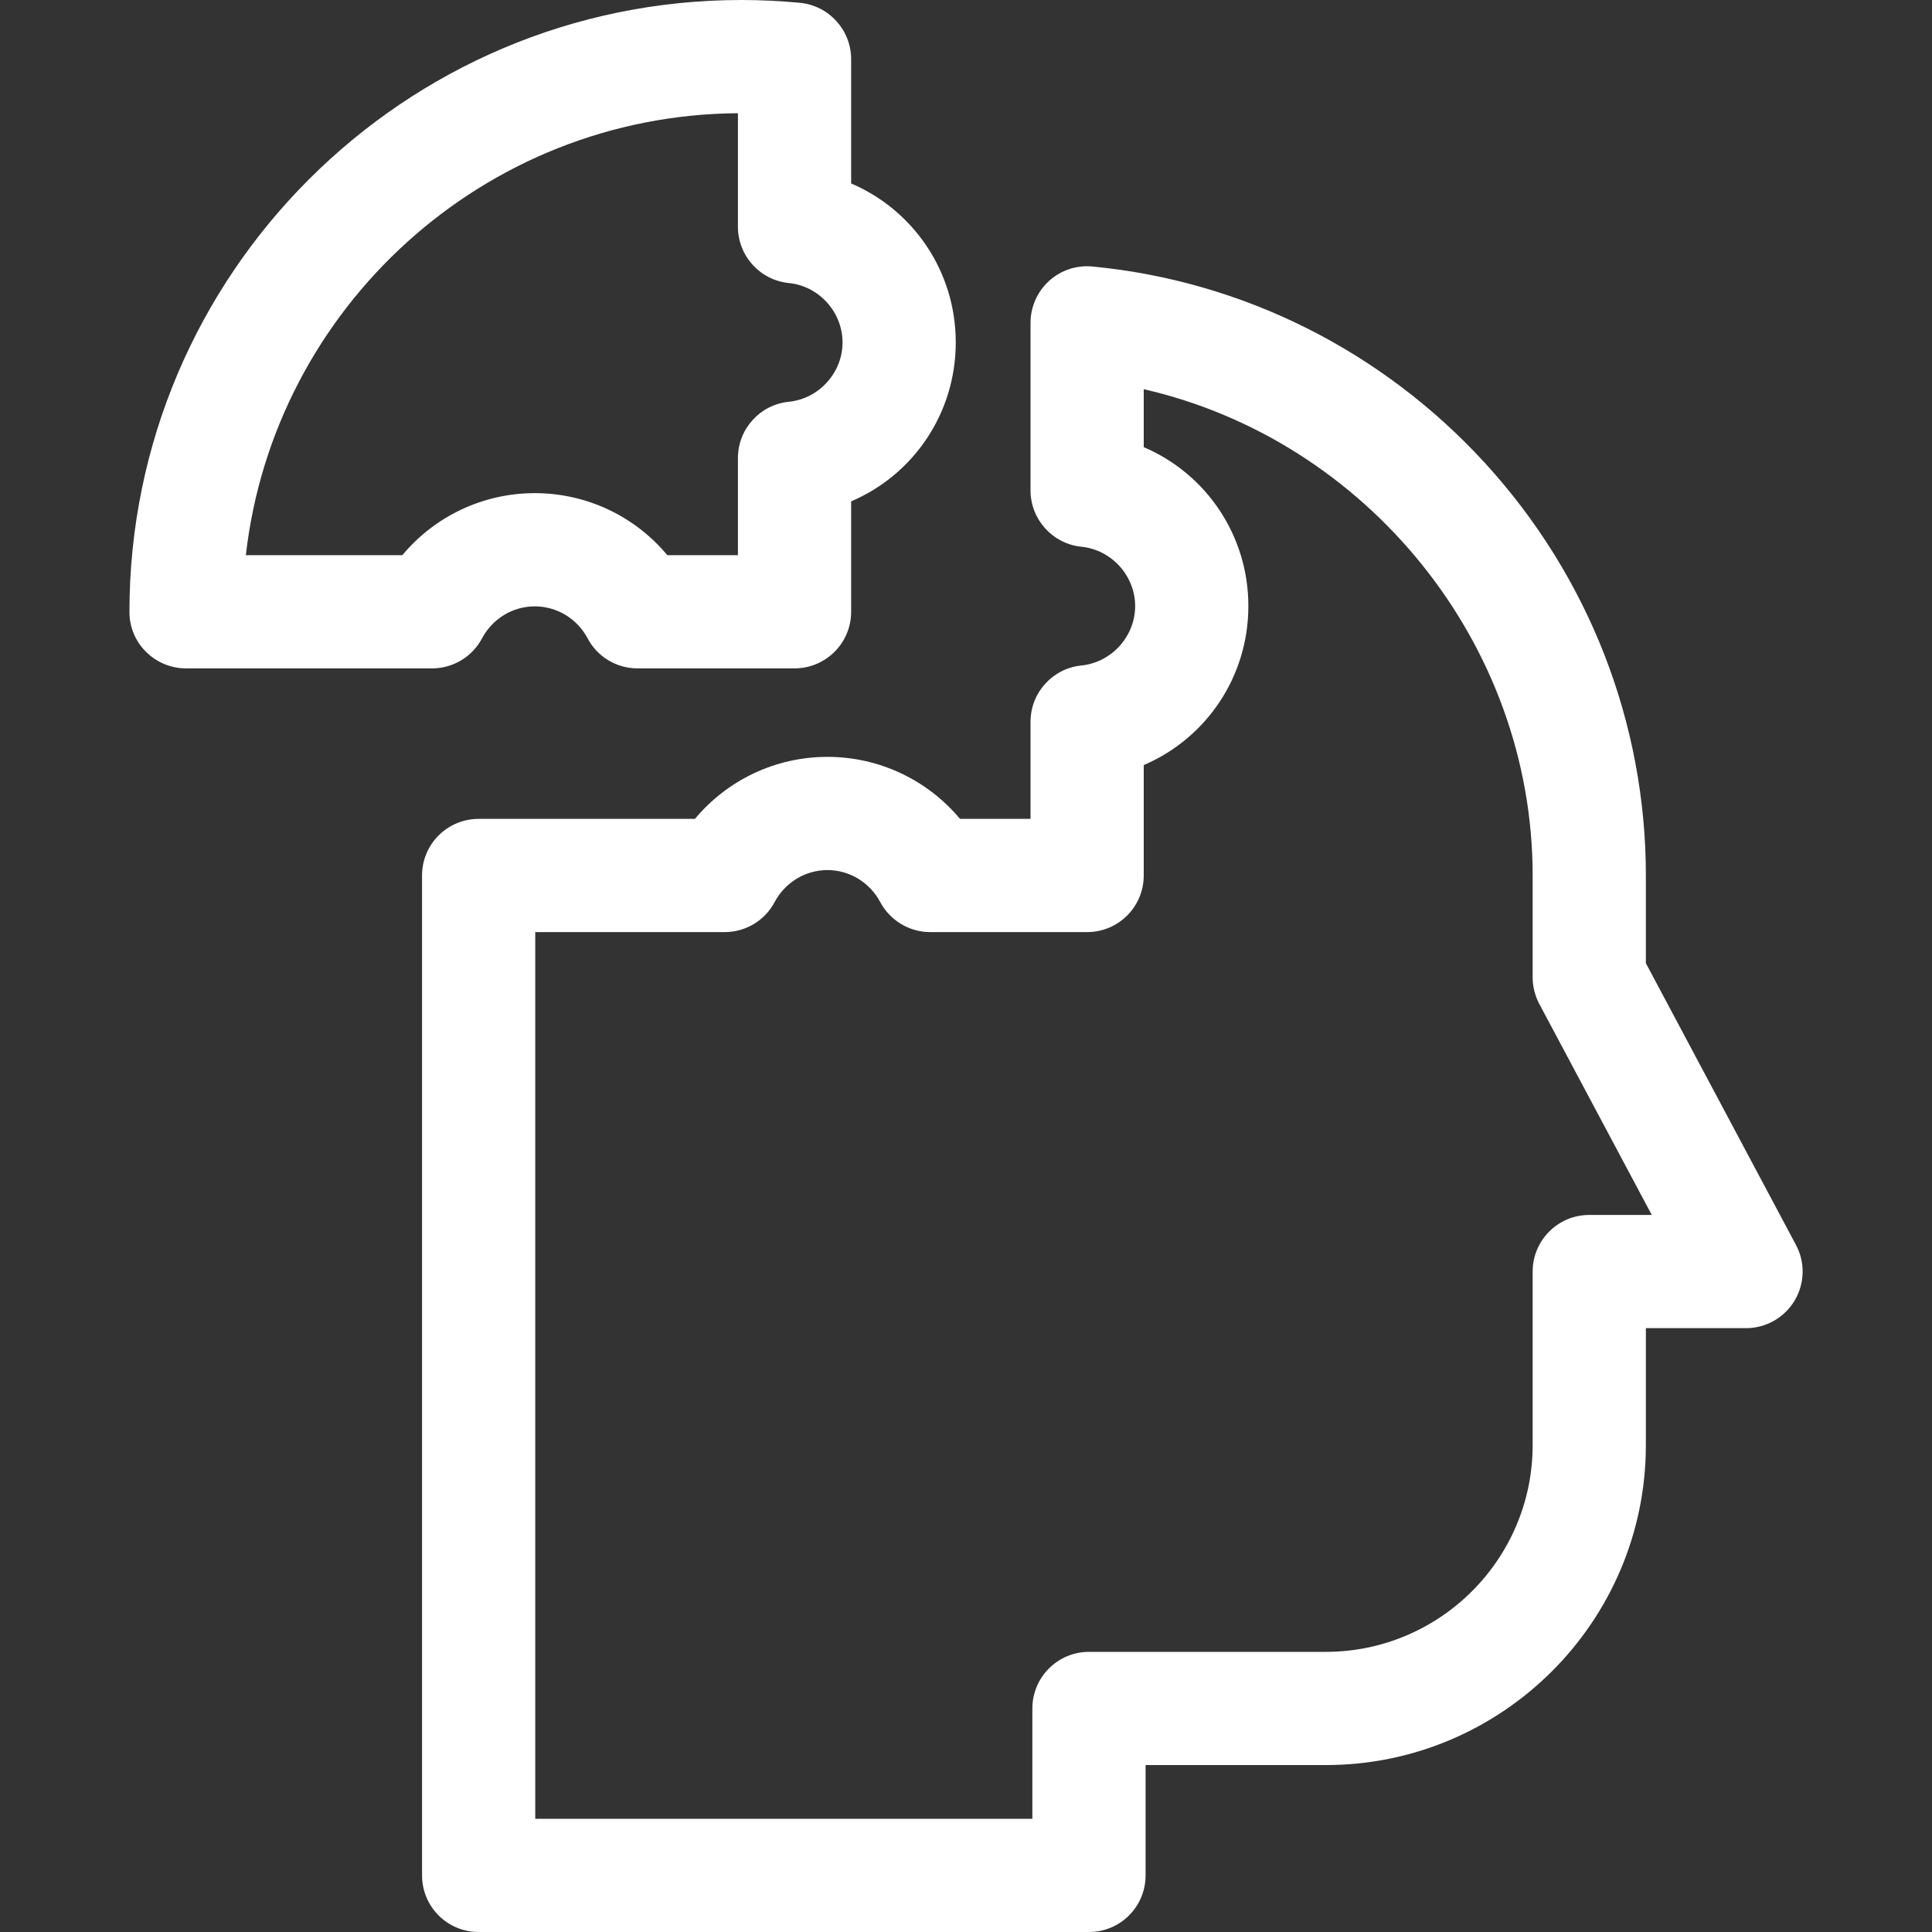 <svg width="20" height="20" viewBox="0 0 20 20" fill="none" xmlns="http://www.w3.org/2000/svg">
<rect x="0" y="0" width="20" height="20" fill="#333333" stroke="none"/>
<g clip-path="url(#clip0)">
<path d="M4.955 8.477H7.194C7.53 8.074 8.029 7.835 8.566 7.835C9.102 7.835 9.601 8.074 9.938 8.477H10.668V7.472C10.668 7.171 10.896 6.919 11.195 6.889C11.507 6.857 11.751 6.588 11.751 6.274C11.751 5.961 11.507 5.691 11.195 5.66C10.896 5.629 10.668 5.377 10.668 5.077V3.342C10.668 3.177 10.738 3.019 10.86 2.908C10.982 2.797 11.145 2.743 11.31 2.759C12.866 2.908 14.31 3.632 15.375 4.796C16.447 5.969 17.038 7.484 17.038 9.064V9.971L18.592 12.888C18.689 13.069 18.683 13.288 18.577 13.465C18.471 13.641 18.28 13.749 18.075 13.749H17.038V14.959C17.038 16.786 15.551 18.272 13.724 18.272H11.859V19.414C11.859 19.738 11.597 20 11.273 20H4.955C4.631 20 4.369 19.738 4.369 19.414V9.063C4.369 8.739 4.631 8.477 4.955 8.477ZM5.541 18.828H10.687V17.686C10.687 17.363 10.949 17.1 11.273 17.1H13.724C14.905 17.1 15.866 16.14 15.866 14.959V13.163C15.866 12.84 16.128 12.577 16.452 12.577H17.099L15.935 10.393C15.89 10.308 15.866 10.214 15.866 10.117V9.064C15.866 6.654 14.143 4.556 11.84 4.029V4.629C12.483 4.903 12.923 5.539 12.923 6.274C12.923 7.01 12.483 7.645 11.84 7.92V9.063C11.84 9.386 11.578 9.649 11.254 9.649H9.629C9.413 9.649 9.214 9.529 9.112 9.338C9.003 9.134 8.794 9.007 8.566 9.007C8.337 9.007 8.128 9.134 8.019 9.338C7.918 9.529 7.719 9.649 7.502 9.649H5.541V18.828Z" fill="white"/>
<path d="M7.674 0C7.874 0 8.078 0.01 8.281 0.029C8.581 0.058 8.811 0.311 8.811 0.613V1.899C9.454 2.174 9.894 2.809 9.894 3.545C9.894 4.28 9.454 4.916 8.811 5.19V6.333C8.811 6.657 8.548 6.919 8.225 6.919H6.6C6.383 6.919 6.184 6.8 6.083 6.608C5.974 6.404 5.765 6.277 5.536 6.277C5.308 6.277 5.099 6.404 4.99 6.608C4.888 6.8 4.689 6.919 4.473 6.919H1.925C1.77 6.919 1.621 6.857 1.511 6.747C1.401 6.638 1.339 6.489 1.34 6.333C1.34 2.841 4.182 0 7.674 0V0ZM4.165 5.747C4.501 5.344 5 5.105 5.536 5.105C6.073 5.105 6.572 5.344 6.908 5.747H7.639V4.742C7.639 4.441 7.867 4.189 8.166 4.159C8.478 4.128 8.722 3.858 8.722 3.545C8.722 3.231 8.478 2.961 8.166 2.93C7.867 2.9 7.639 2.648 7.639 2.347V1.172C5.007 1.19 2.836 3.188 2.545 5.747H4.165Z" fill="white"/>
</g>
<defs>
<clipPath id="clip0">
<rect width="20" height="20" fill="white" transform="matrix(-1 0 0 1 20 0)"/>
</clipPath>
</defs>
</svg>
